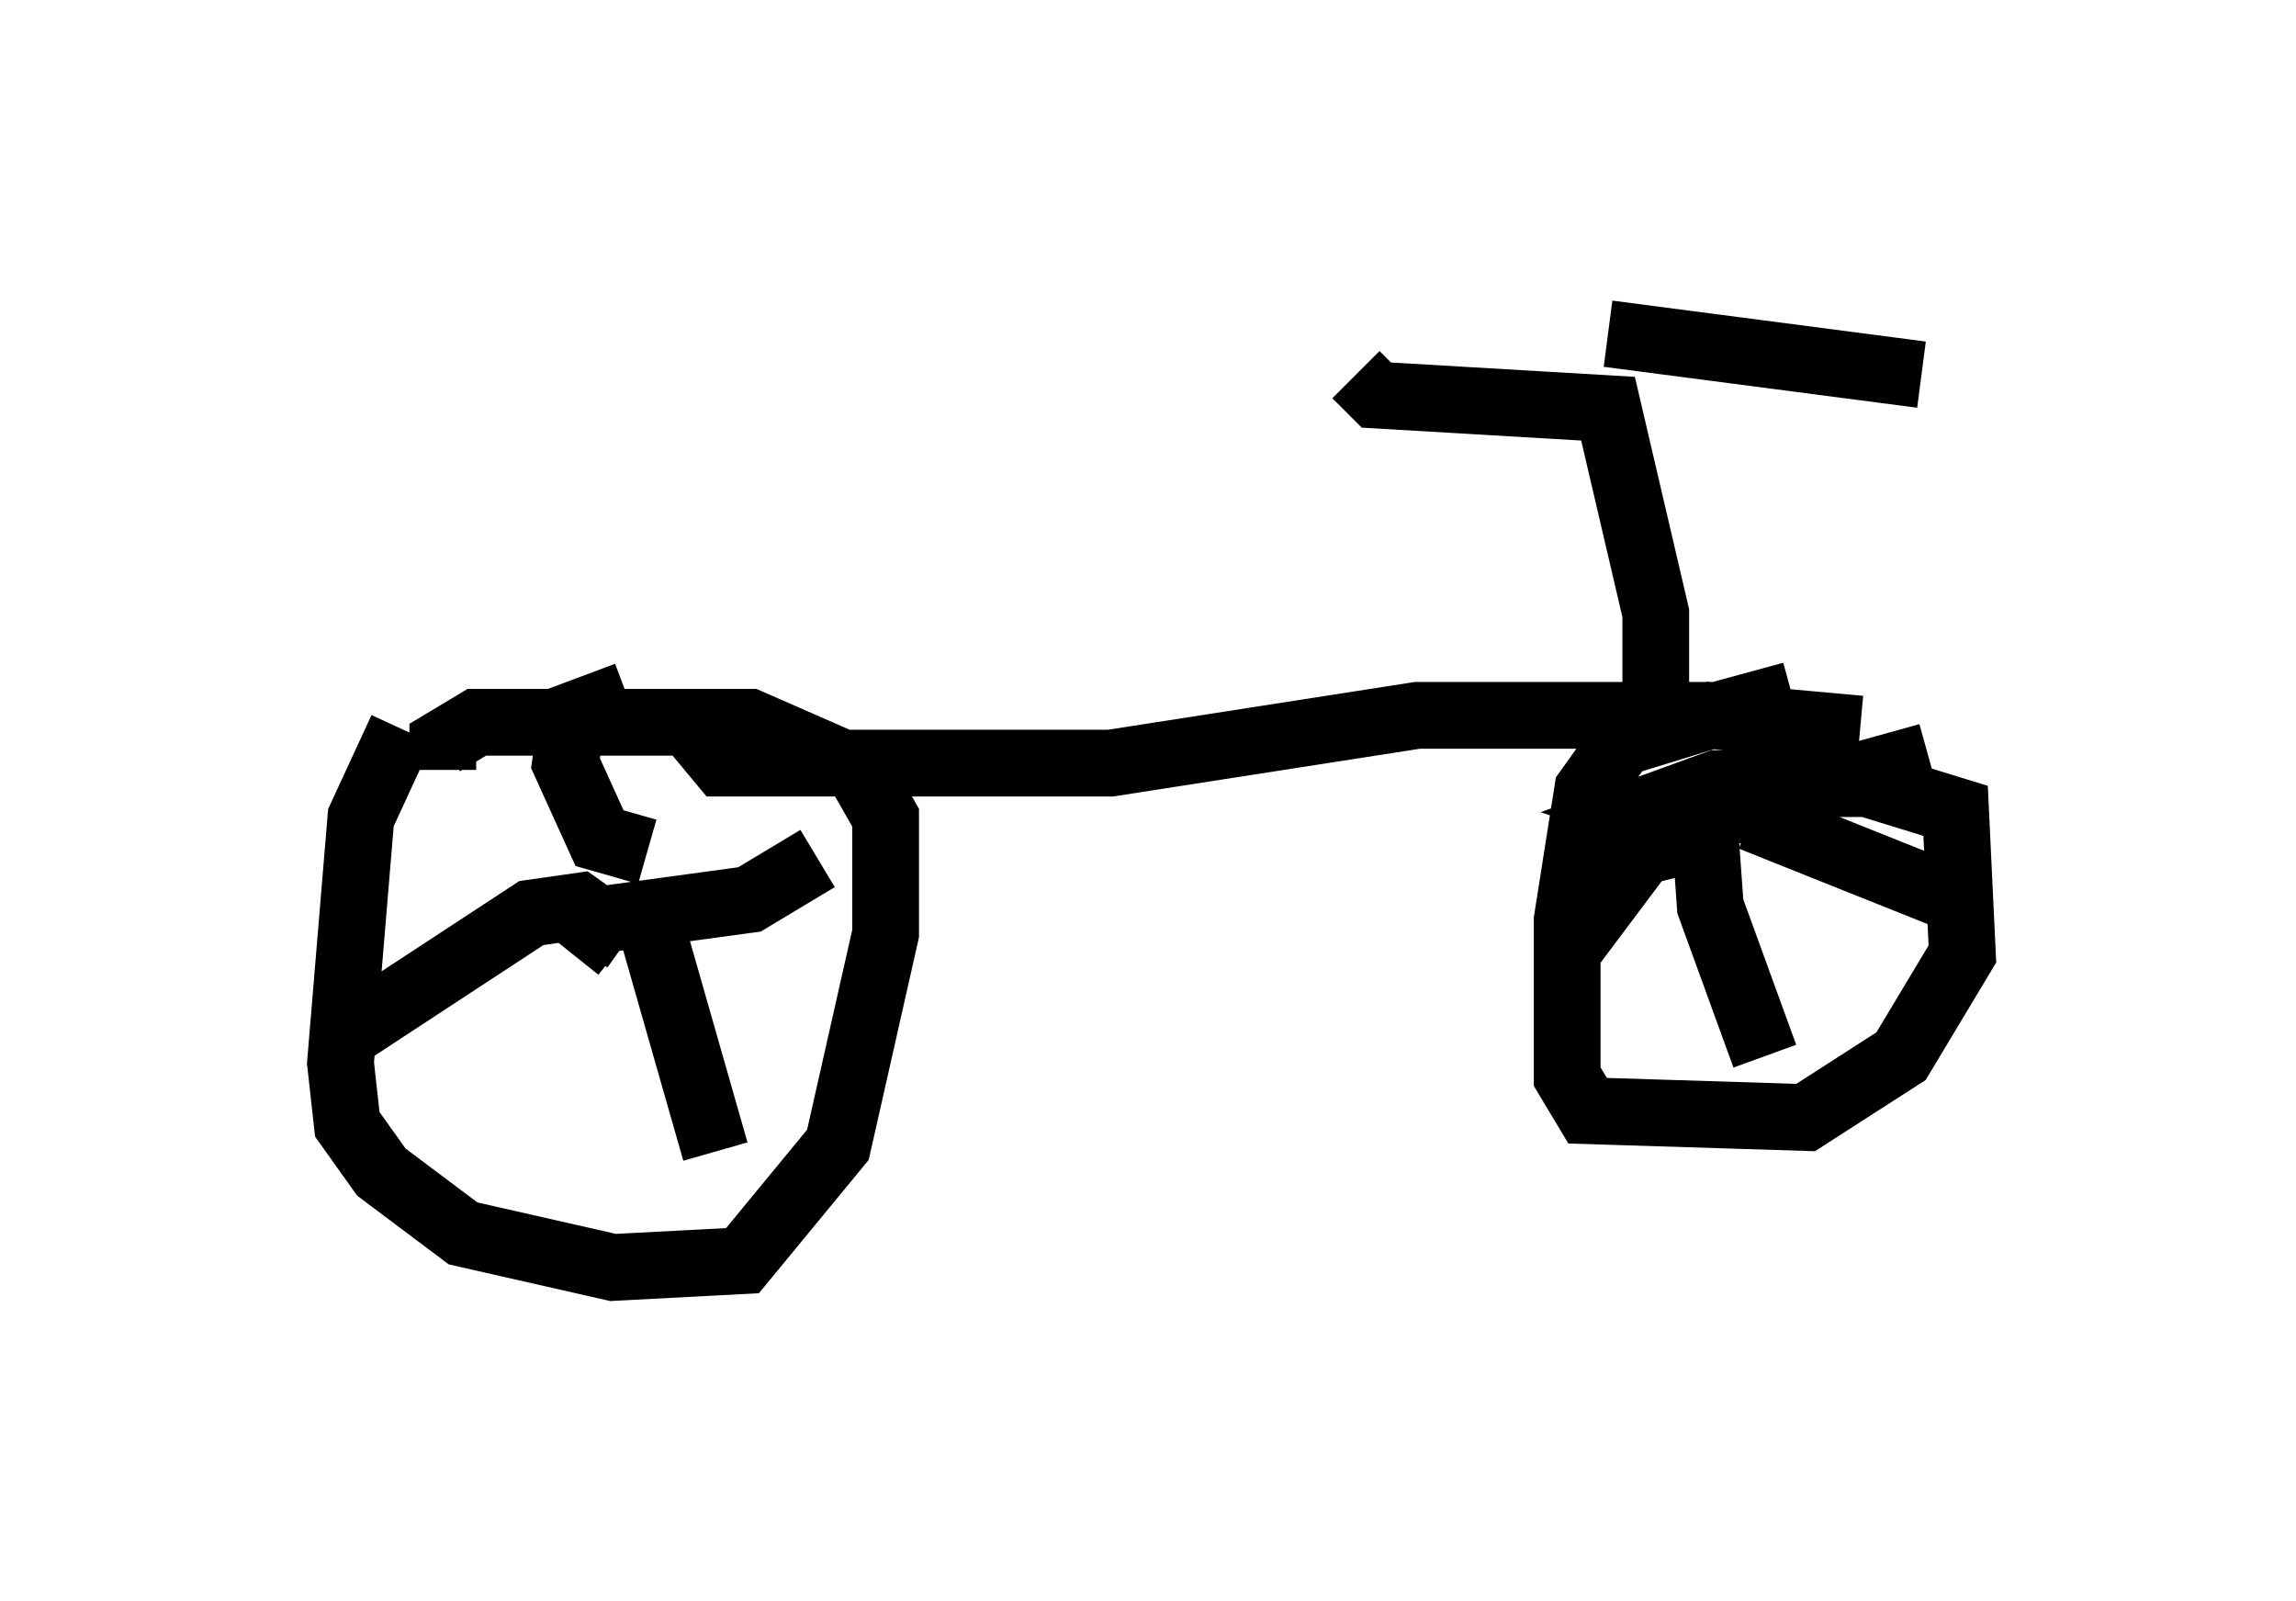 <?xml version="1.0" encoding="utf-8" ?>
<svg baseProfile="full" height="23.986" version="1.1" width="34.398" xmlns="http://www.w3.org/2000/svg" xmlns:ev="http://www.w3.org/2001/xml-events" xmlns:xlink="http://www.w3.org/1999/xlink"><defs /><rect fill="white" height="23.986" width="34.398" x="0" y="0" /><path d="M6.633, 10.513 m-0.613, 0.408 l-0.613, 1.327 -0.306, 3.675 l0.102, 0.919 0.51, 0.715 l1.225, 0.919 2.246, 0.51 l1.94, -0.102 1.429, -1.735 l0.715, -3.165 0.0, -1.735 l-0.408, -0.715 -1.633, -0.715 l-4.083, 0.0 -0.51, 0.306 l0.0, 0.408 m1.94, 2.756 l0.408, -0.51 2.246, -0.306 l1.021, -0.613 m-2.552, 0.817 l1.021, 3.573 m-1.327, -3.165 l-0.715, -0.51 -0.715, 0.102 l-2.96, 1.94 m4.696, -2.858 l-0.715, -0.204 -0.51, -1.123 l0.102, -0.715 0.817, -0.306 m18.477, 0.51 l-2.246, -0.204 -1.327, 0.408 l-0.51, 0.715 -0.306, 1.94 l0.0, 2.348 0.306, 0.51 l3.267, 0.102 1.429, -0.919 l0.919, -1.531 -0.102, -2.144 l-1.327, -0.408 -2.246, 0.0 l-1.123, 0.408 0.613, 0.204 l3.675, -1.021 m-3.369, 0.817 l0.102, 1.429 0.817, 2.246 m-0.613, -3.369 l-1.225, 0.306 -1.225, 1.633 m2.858, -2.144 l3.063, 1.225 m-18.988, -2.654 l0.51, 0.613 5.819, 0.0 l4.594, -0.715 4.492, 0.0 l1.123, -0.306 m-2.042, 0.306 l0.0, -1.531 -0.715, -3.063 l-3.471, -0.204 -0.306, -0.306 m3.777, -0.613 l4.696, 0.613 m-11.331, 4.492 " fill="none" stroke="black" stroke-width="1" /></svg>